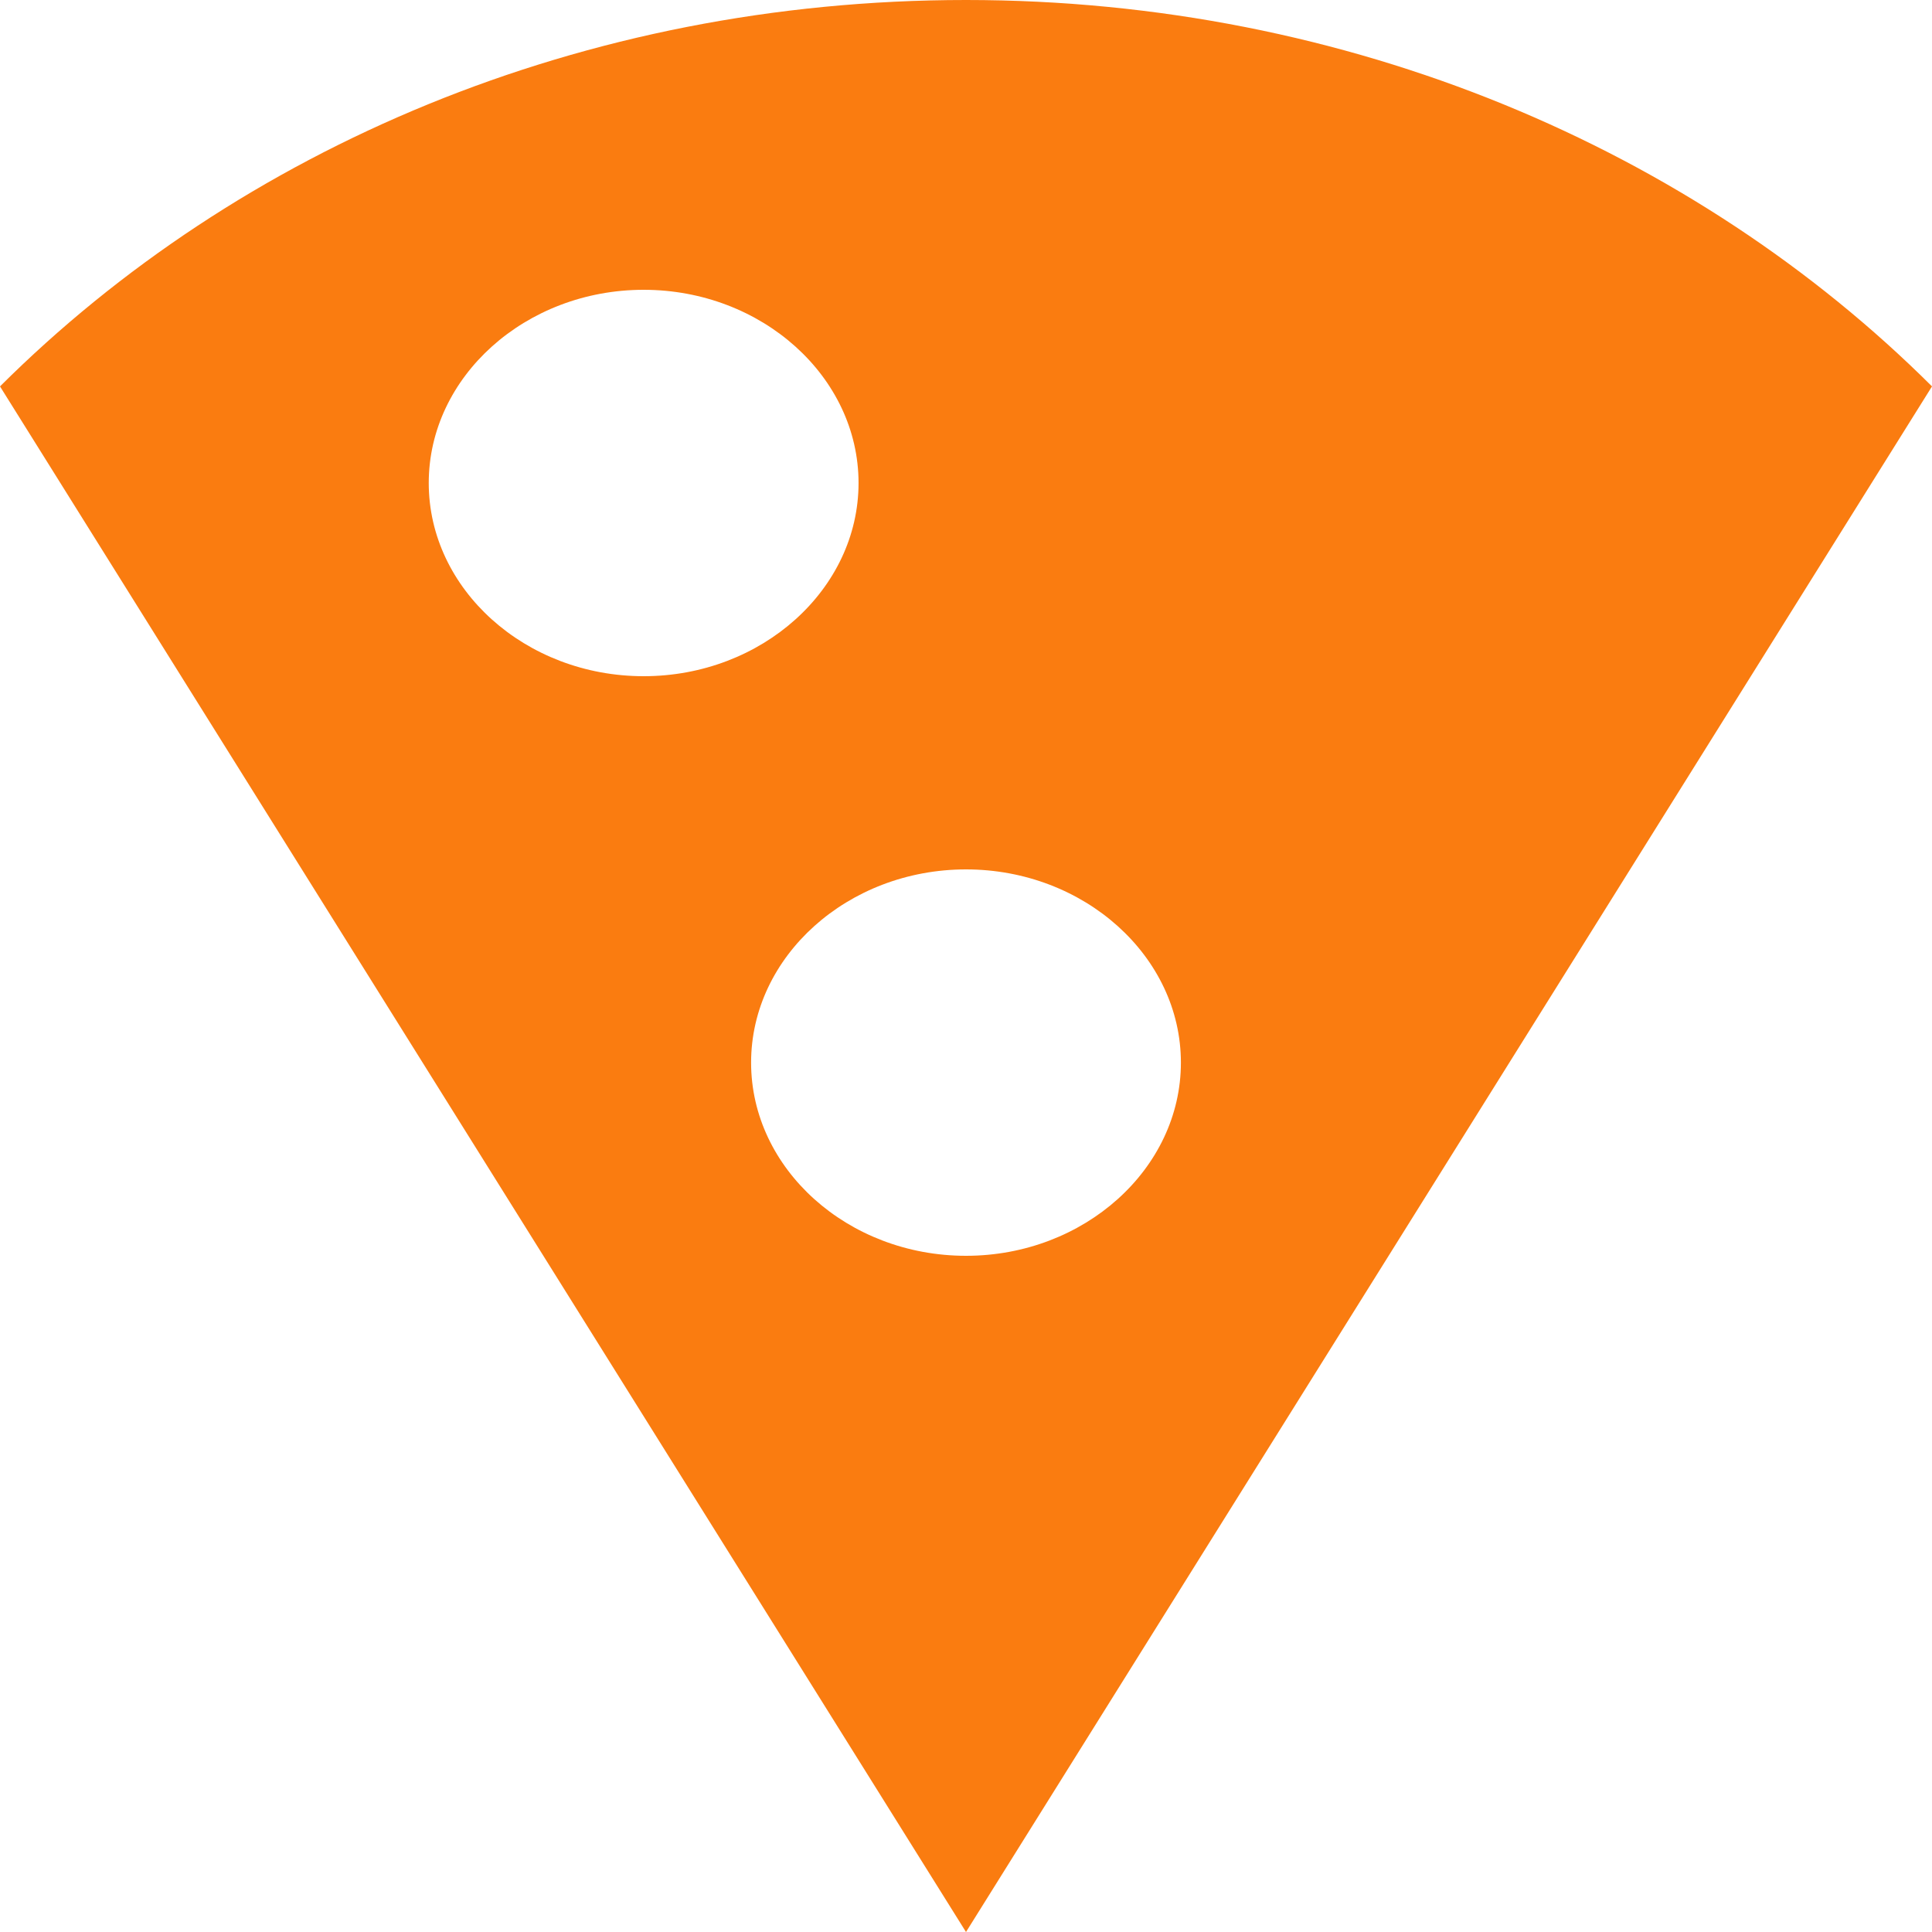 <svg width="120" height="120" viewBox="0 0 120 120" fill="none" xmlns="http://www.w3.org/2000/svg">
<path d="M60 0C36.173 0 14.816 9.24 0 24L60 120L120 24C105.25 9.3 83.826 0 60 0ZM26.63 30C26.63 23.4 32.636 18 39.978 18C47.319 18 53.326 23.4 53.326 30C53.326 36.6 47.319 42 39.978 42C32.636 42 26.63 36.6 26.63 30ZM60 78C52.658 78 46.652 72.6 46.652 66C46.652 59.4 52.658 54 60 54C67.341 54 73.348 59.4 73.348 66C73.348 72.6 67.341 78 60 78Z" fill="#FA7C10"/>
</svg>
